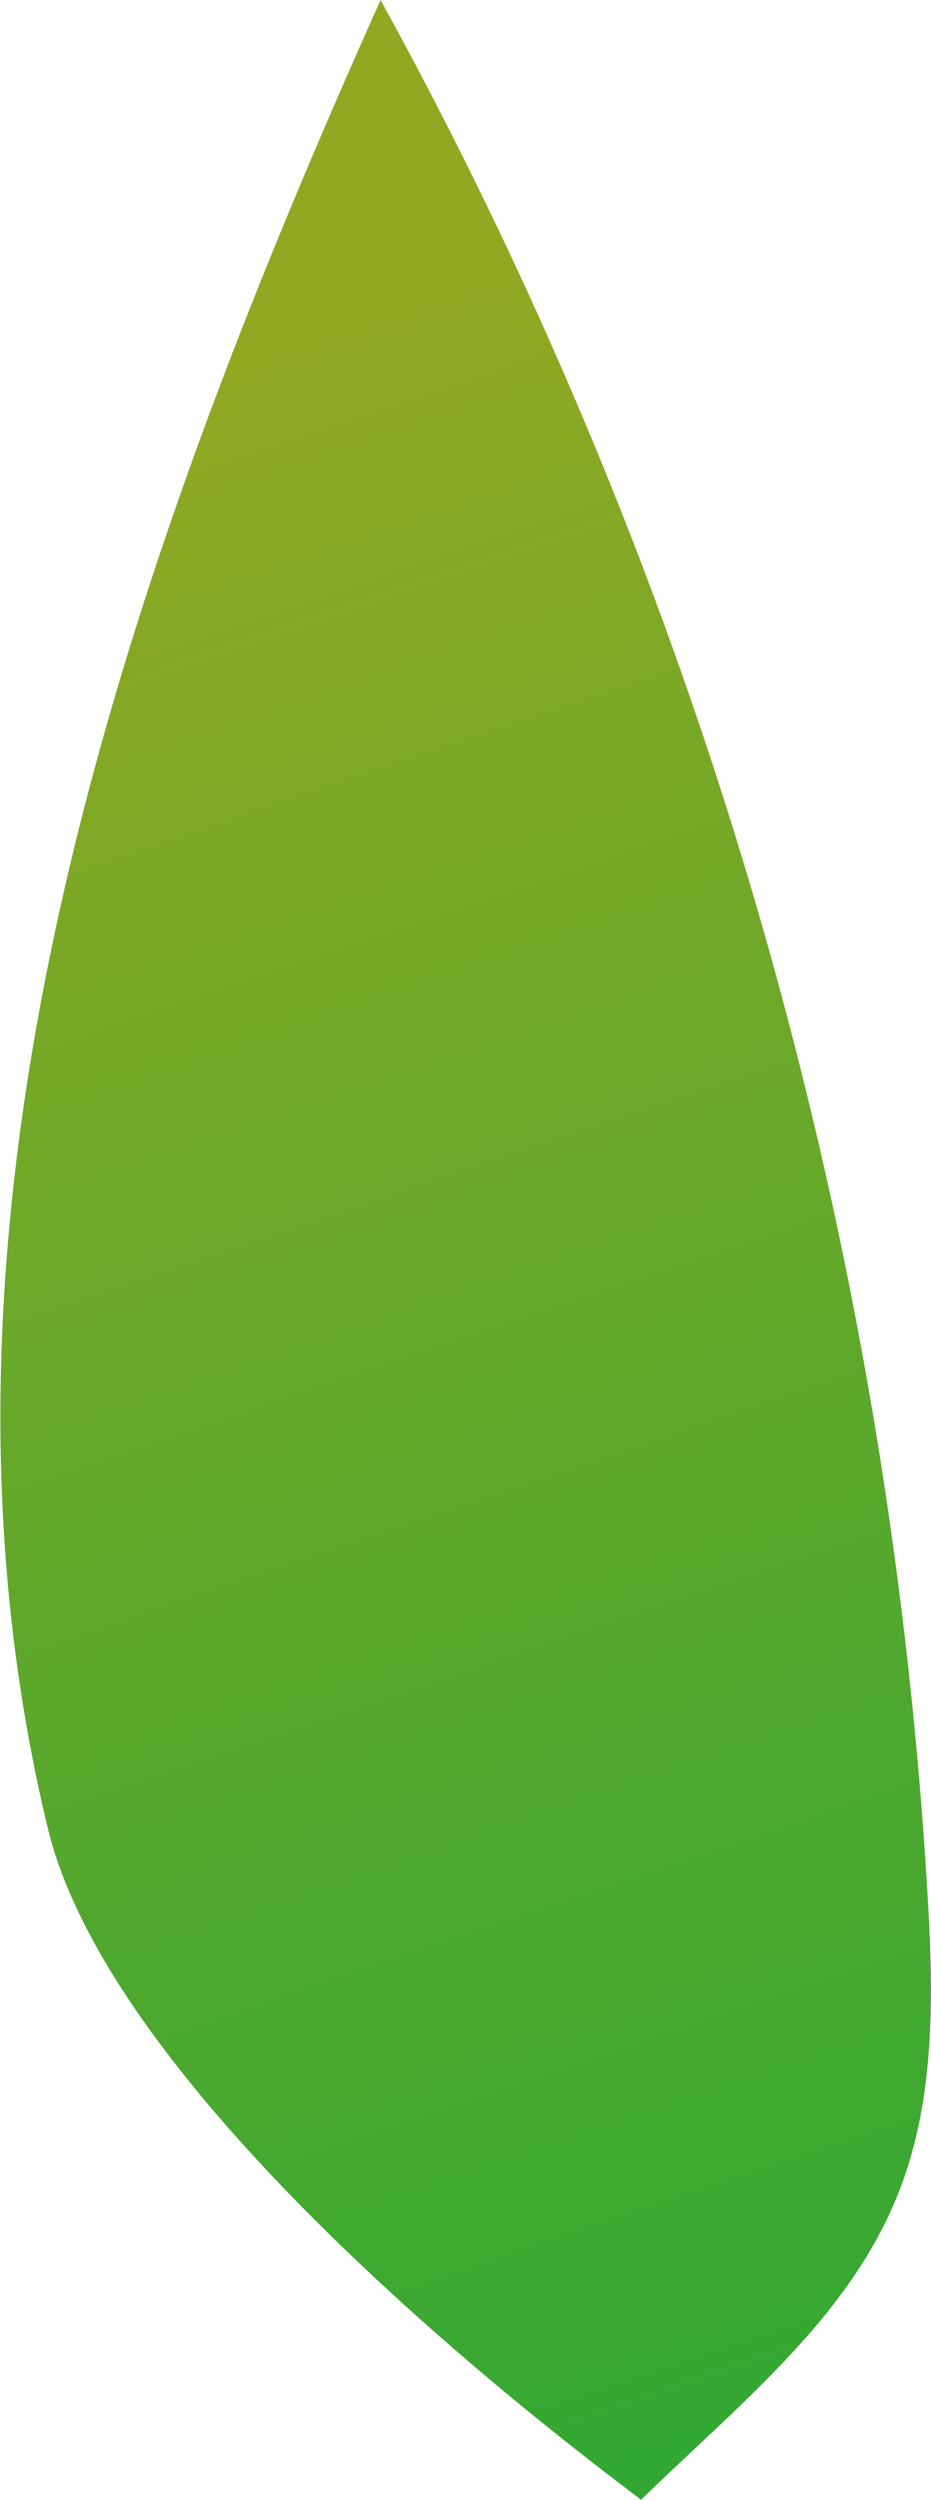 <svg xmlns="http://www.w3.org/2000/svg" xmlns:xlink="http://www.w3.org/1999/xlink" viewBox="0 0 46.48 124.73"><defs><style>.cls-1{fill:url(#New_swatch);}</style><linearGradient id="New_swatch" x1="3.17" y1="18.07" x2="44.07" y2="138.93" gradientUnits="userSpaceOnUse"><stop offset="0" stop-color="#93a822"/><stop offset="1" stop-color="#22a836"/></linearGradient></defs><g id="Layer_2" data-name="Layer 2"><g id="Leaves"><path class="cls-1" d="M2.39,91.23C-5,60.62,6.11,28.75,19,0A223.47,223.47,0,0,1,46.31,94.57c.3,5.07.39,10.33-1.52,15C42.31,115.71,36.84,120,32,124.73,32.17,124.73,6,106.09,2.39,91.23Z"/></g></g></svg>